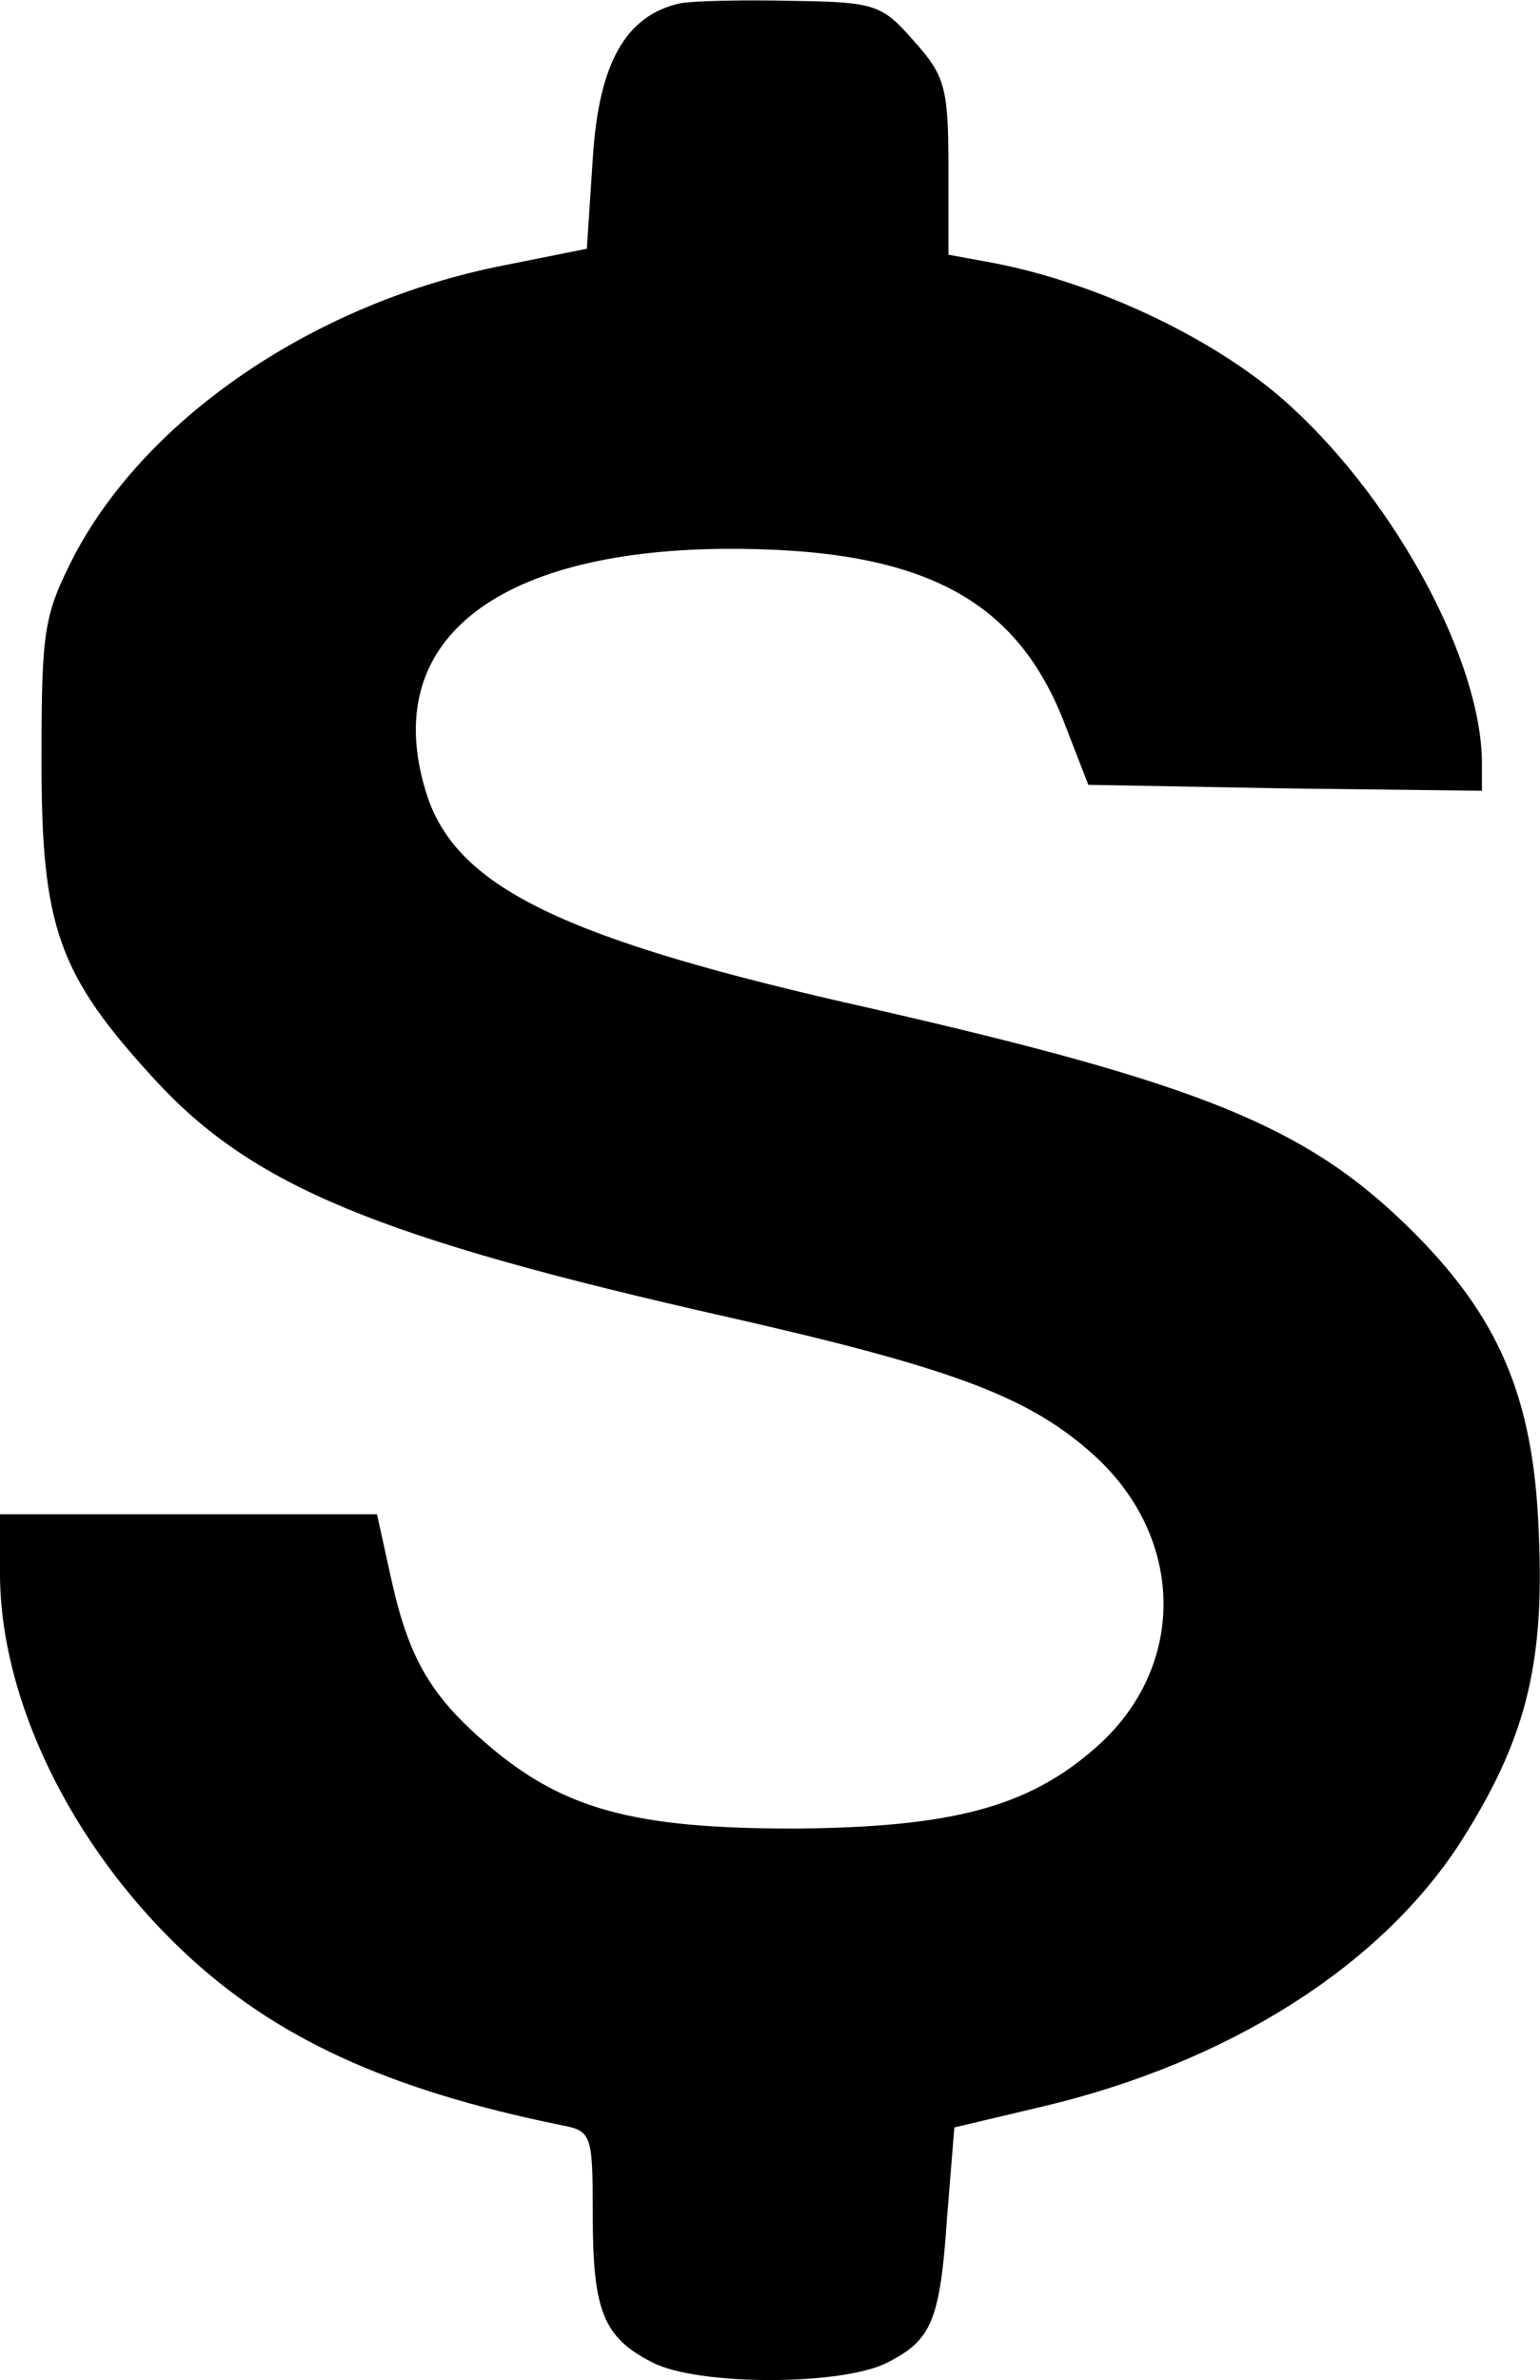 <svg version="1.0" xmlns="http://www.w3.org/2000/svg" width="173.199" height="267.557" viewBox="0 0 129.899 200.668"><path d="M57.4.274c-4.6 1-6.9 5-7.4 13.1l-.5 7.6-7 1.4c-15.8 3.1-30 12.7-36.2 24.4-2.6 5.1-2.8 6.2-2.8 17.4 0 14 1.4 18 9.6 26.9 8.2 8.9 18.7 13.3 48.4 20 18.5 4.2 25 6.6 30.3 11.2 8.2 7 8.5 18.2.6 25.1-5.7 5-12.1 6.7-25.4 6.8-13.5 0-19.5-1.6-25.9-7.1-4.9-4.2-6.7-7.4-8.2-14.4l-1.1-5H0v5c0 10.6 6 22.9 15.4 31.8 7.7 7.3 17.2 11.7 31.9 14.7 2.6.5 2.7.7 2.7 7.6 0 8.1.9 10.3 5 12.4 3.8 2 16.1 2 19.9 0 3.7-1.9 4.4-3.5 5-12.4l.6-7.4 7.6-1.8c15.5-3.7 28.2-11.7 35-22.1 5.5-8.6 7.2-14.9 6.7-26.1-.4-11.6-3.4-18.5-11.1-26-8.6-8.4-17.5-12-45-18.3-26.4-5.9-35.4-10.3-37.8-18.4-3.8-12.5 5.7-20.2 25.1-20.4 16.7-.1 24.8 4.1 28.9 15l1.9 4.9 16.6.3 16.6.2v-2.3c0-8.5-7.1-21.8-16-30-6-5.6-16.3-10.5-25.2-12.2l-3.8-.7v-7.4c0-6.7-.3-7.7-2.9-10.6-2.7-3.1-3.3-3.3-10.2-3.4-4.1-.1-8.4 0-9.5.2z"/></svg>